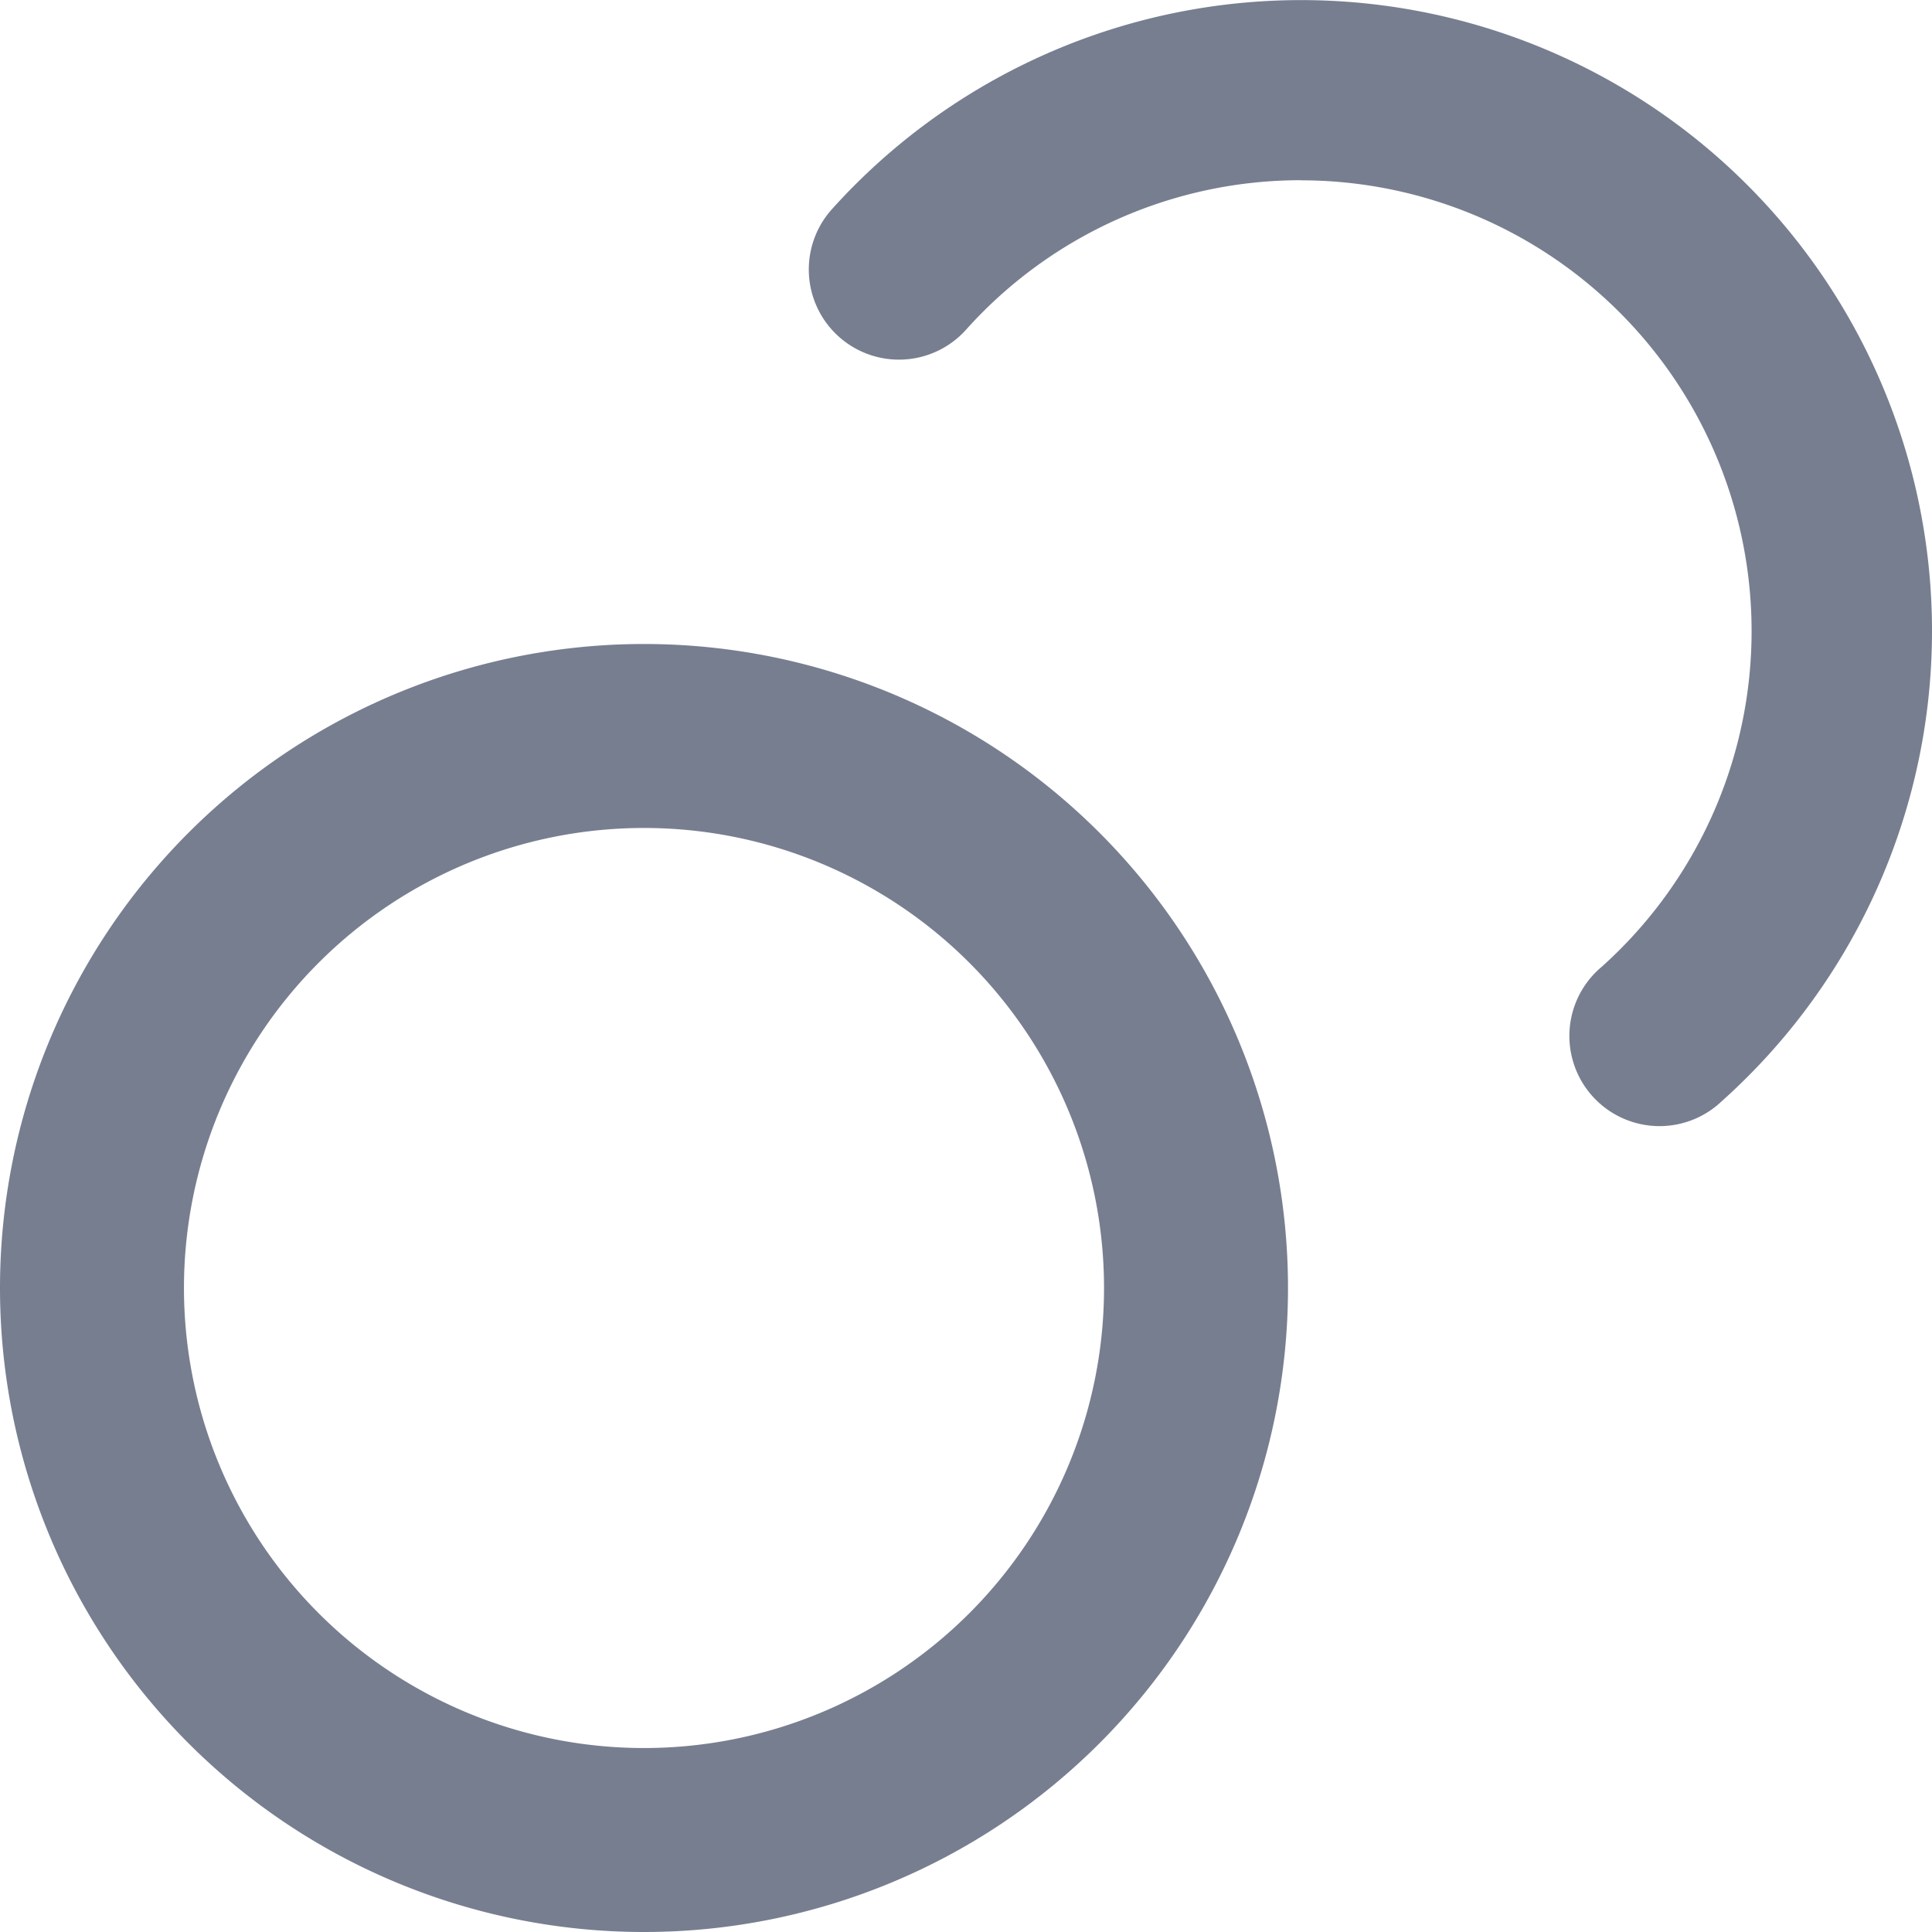 <svg xmlns="http://www.w3.org/2000/svg" width="18" height="18" viewBox="0 0 18 18"><defs><style>.a,.b{fill:#777e90;}.a{fill-rule:evenodd;}</style></defs><path class="a" d="M6,10.286A4.286,4.286,0,1,0,1.714,6,4.286,4.286,0,0,0,6,10.286ZM6,12A6,6,0,1,0,0,6,6,6,0,0,0,6,12Z" transform="translate(0 6)"/><path class="b" d="M4.595,1.679a4.186,4.186,0,0,0-3.129,1.4A.84.84,0,0,1,.214,1.959a5.878,5.878,0,1,1,8.3,8.3.84.84,0,1,1-1.12-1.251,4.2,4.2,0,0,0-2.8-7.328Z" transform="translate(7.528)"/></svg>